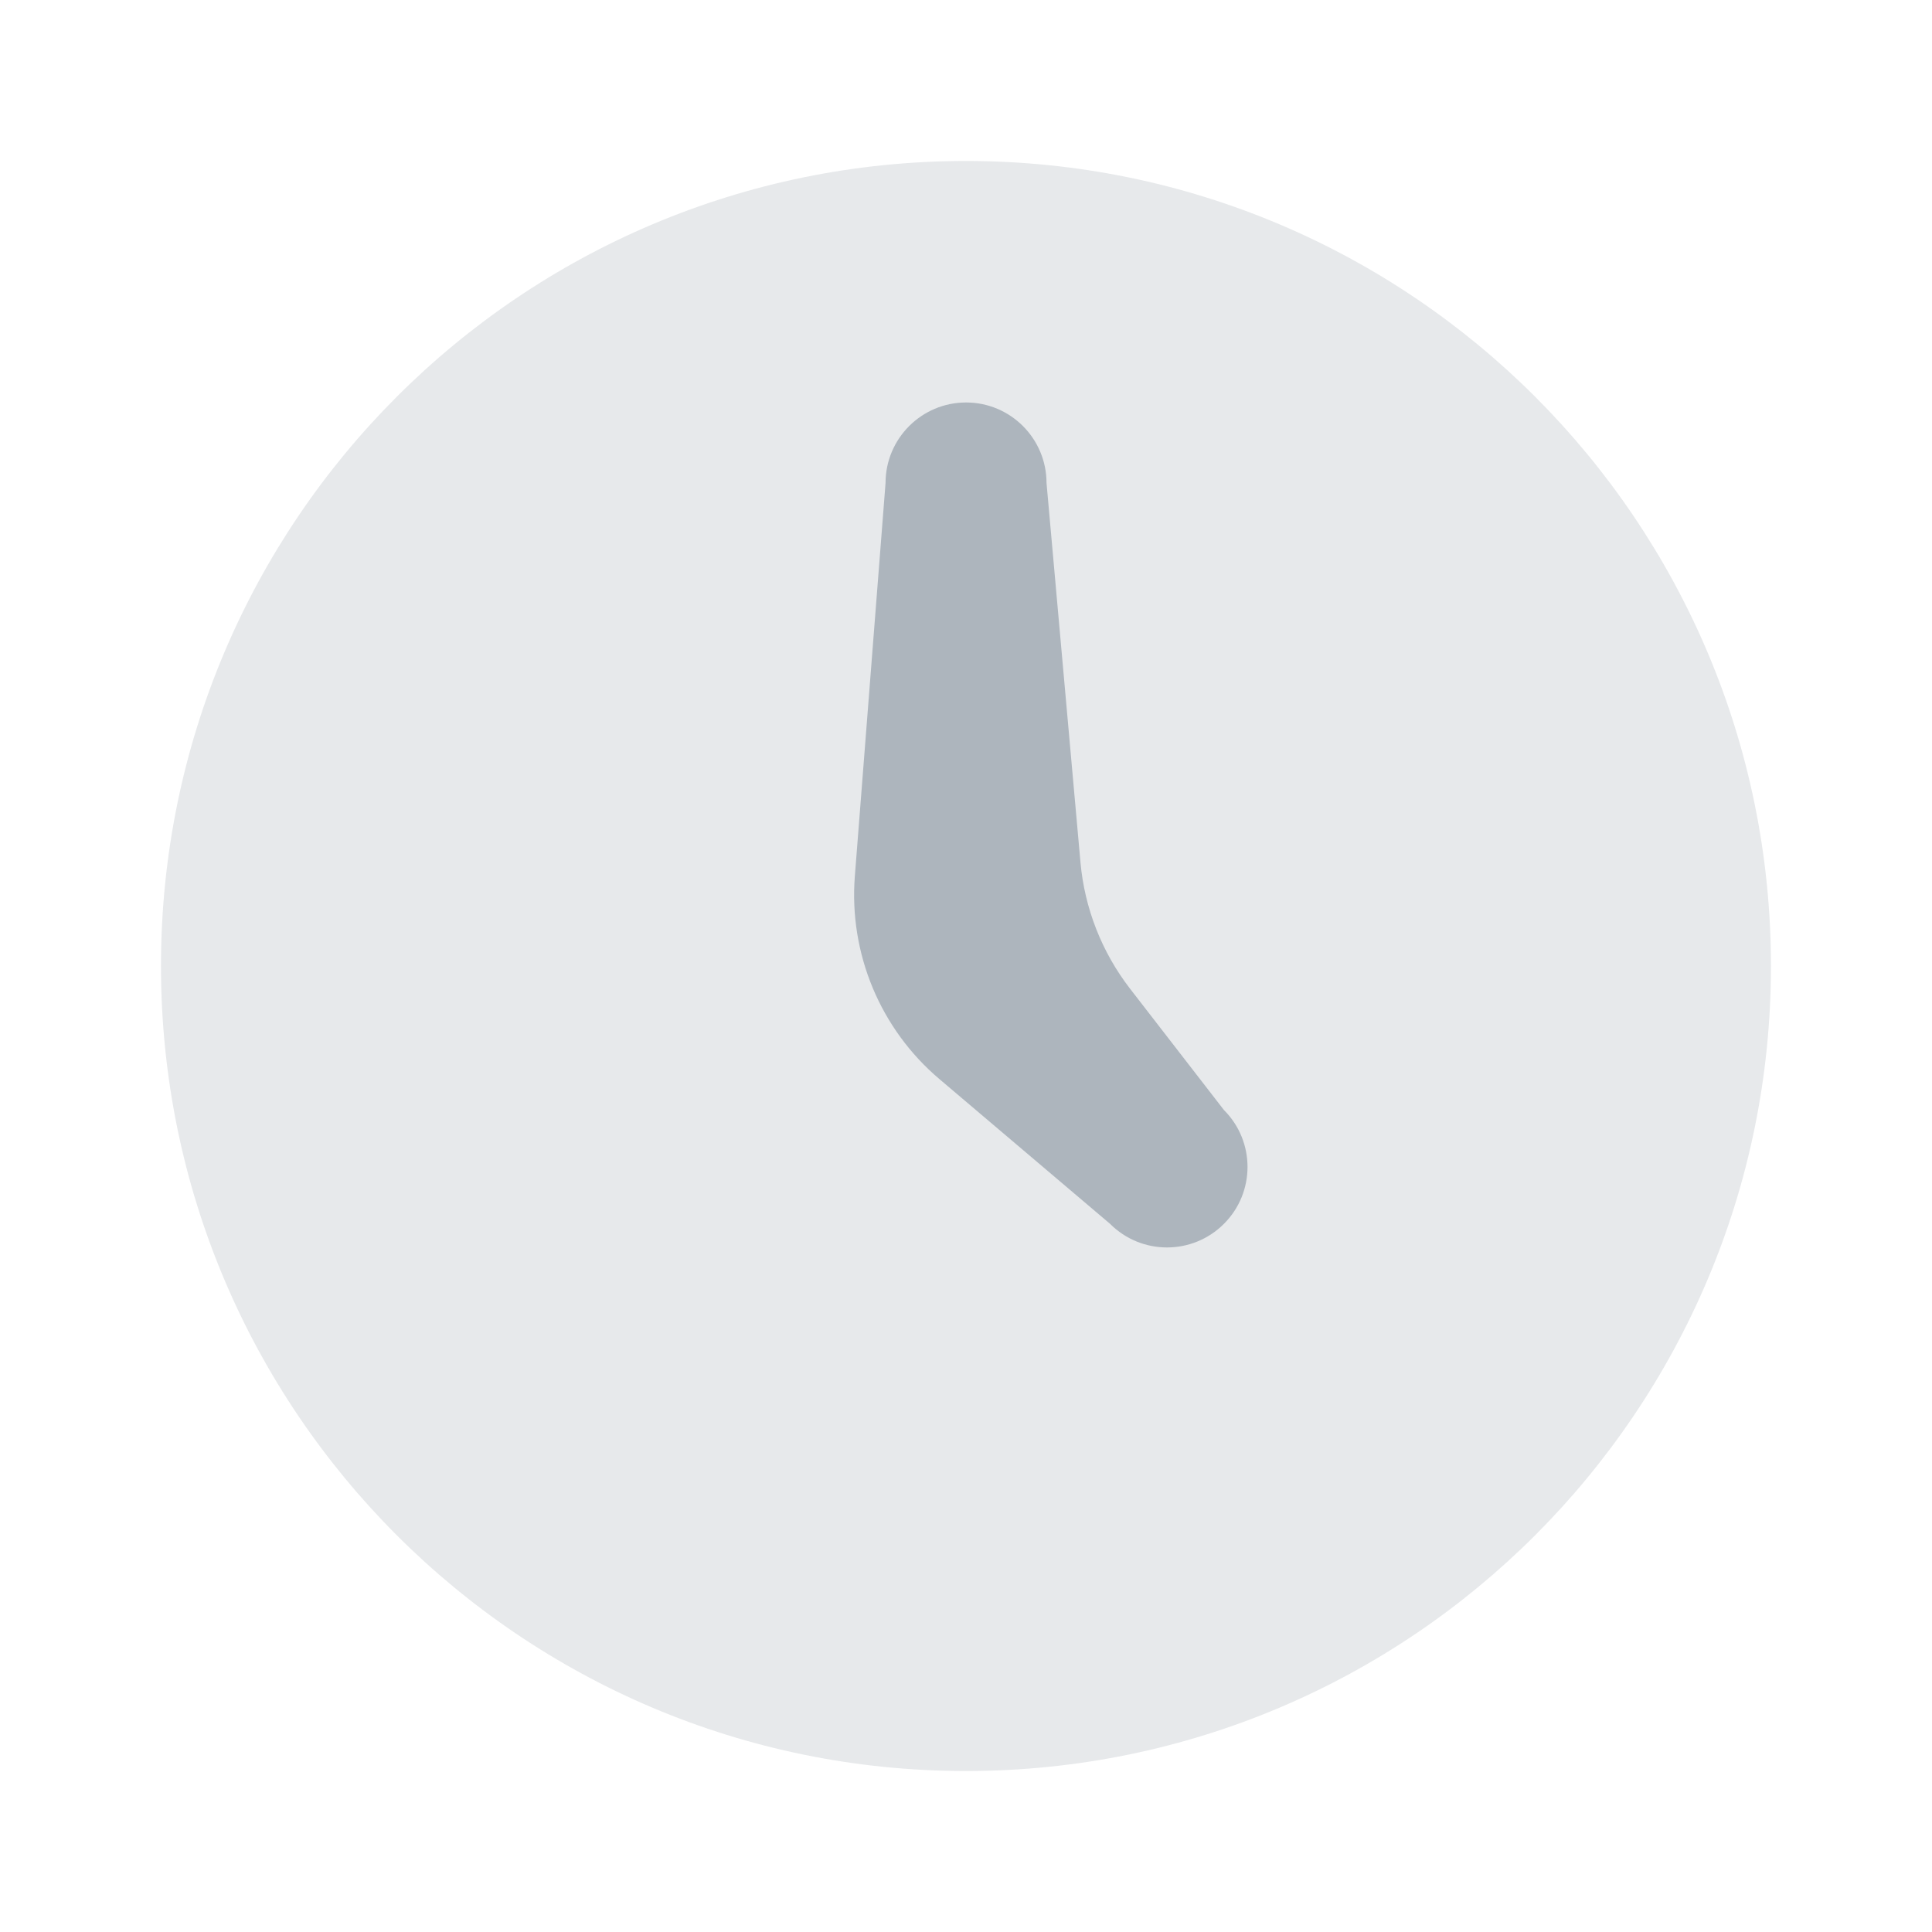 <svg width="28" height="28" viewBox="0 0 28 28" fill="none" xmlns="http://www.w3.org/2000/svg">
<path opacity="0.3" d="M14 25.667C20.443 25.667 25.666 20.443 25.666 14C25.666 7.557 20.443 2.333 14 2.333C7.556 2.333 2.333 7.557 2.333 14C2.333 20.443 7.556 25.667 14 25.667Z" fill="#ADB5BD"/>
<path d="M17.738 16.087L16.376 14.327C15.968 13.798 15.719 13.164 15.659 12.498L15.167 7C15.167 6.356 14.645 5.833 14.001 5.833C13.357 5.833 12.834 6.356 12.834 7L12.389 12.699C12.302 13.819 12.758 14.914 13.616 15.64L16.088 17.737C16.544 18.193 17.282 18.193 17.738 17.737C18.194 17.282 18.194 16.542 17.738 16.087Z" fill="#ADB5BD"/>
</svg>
